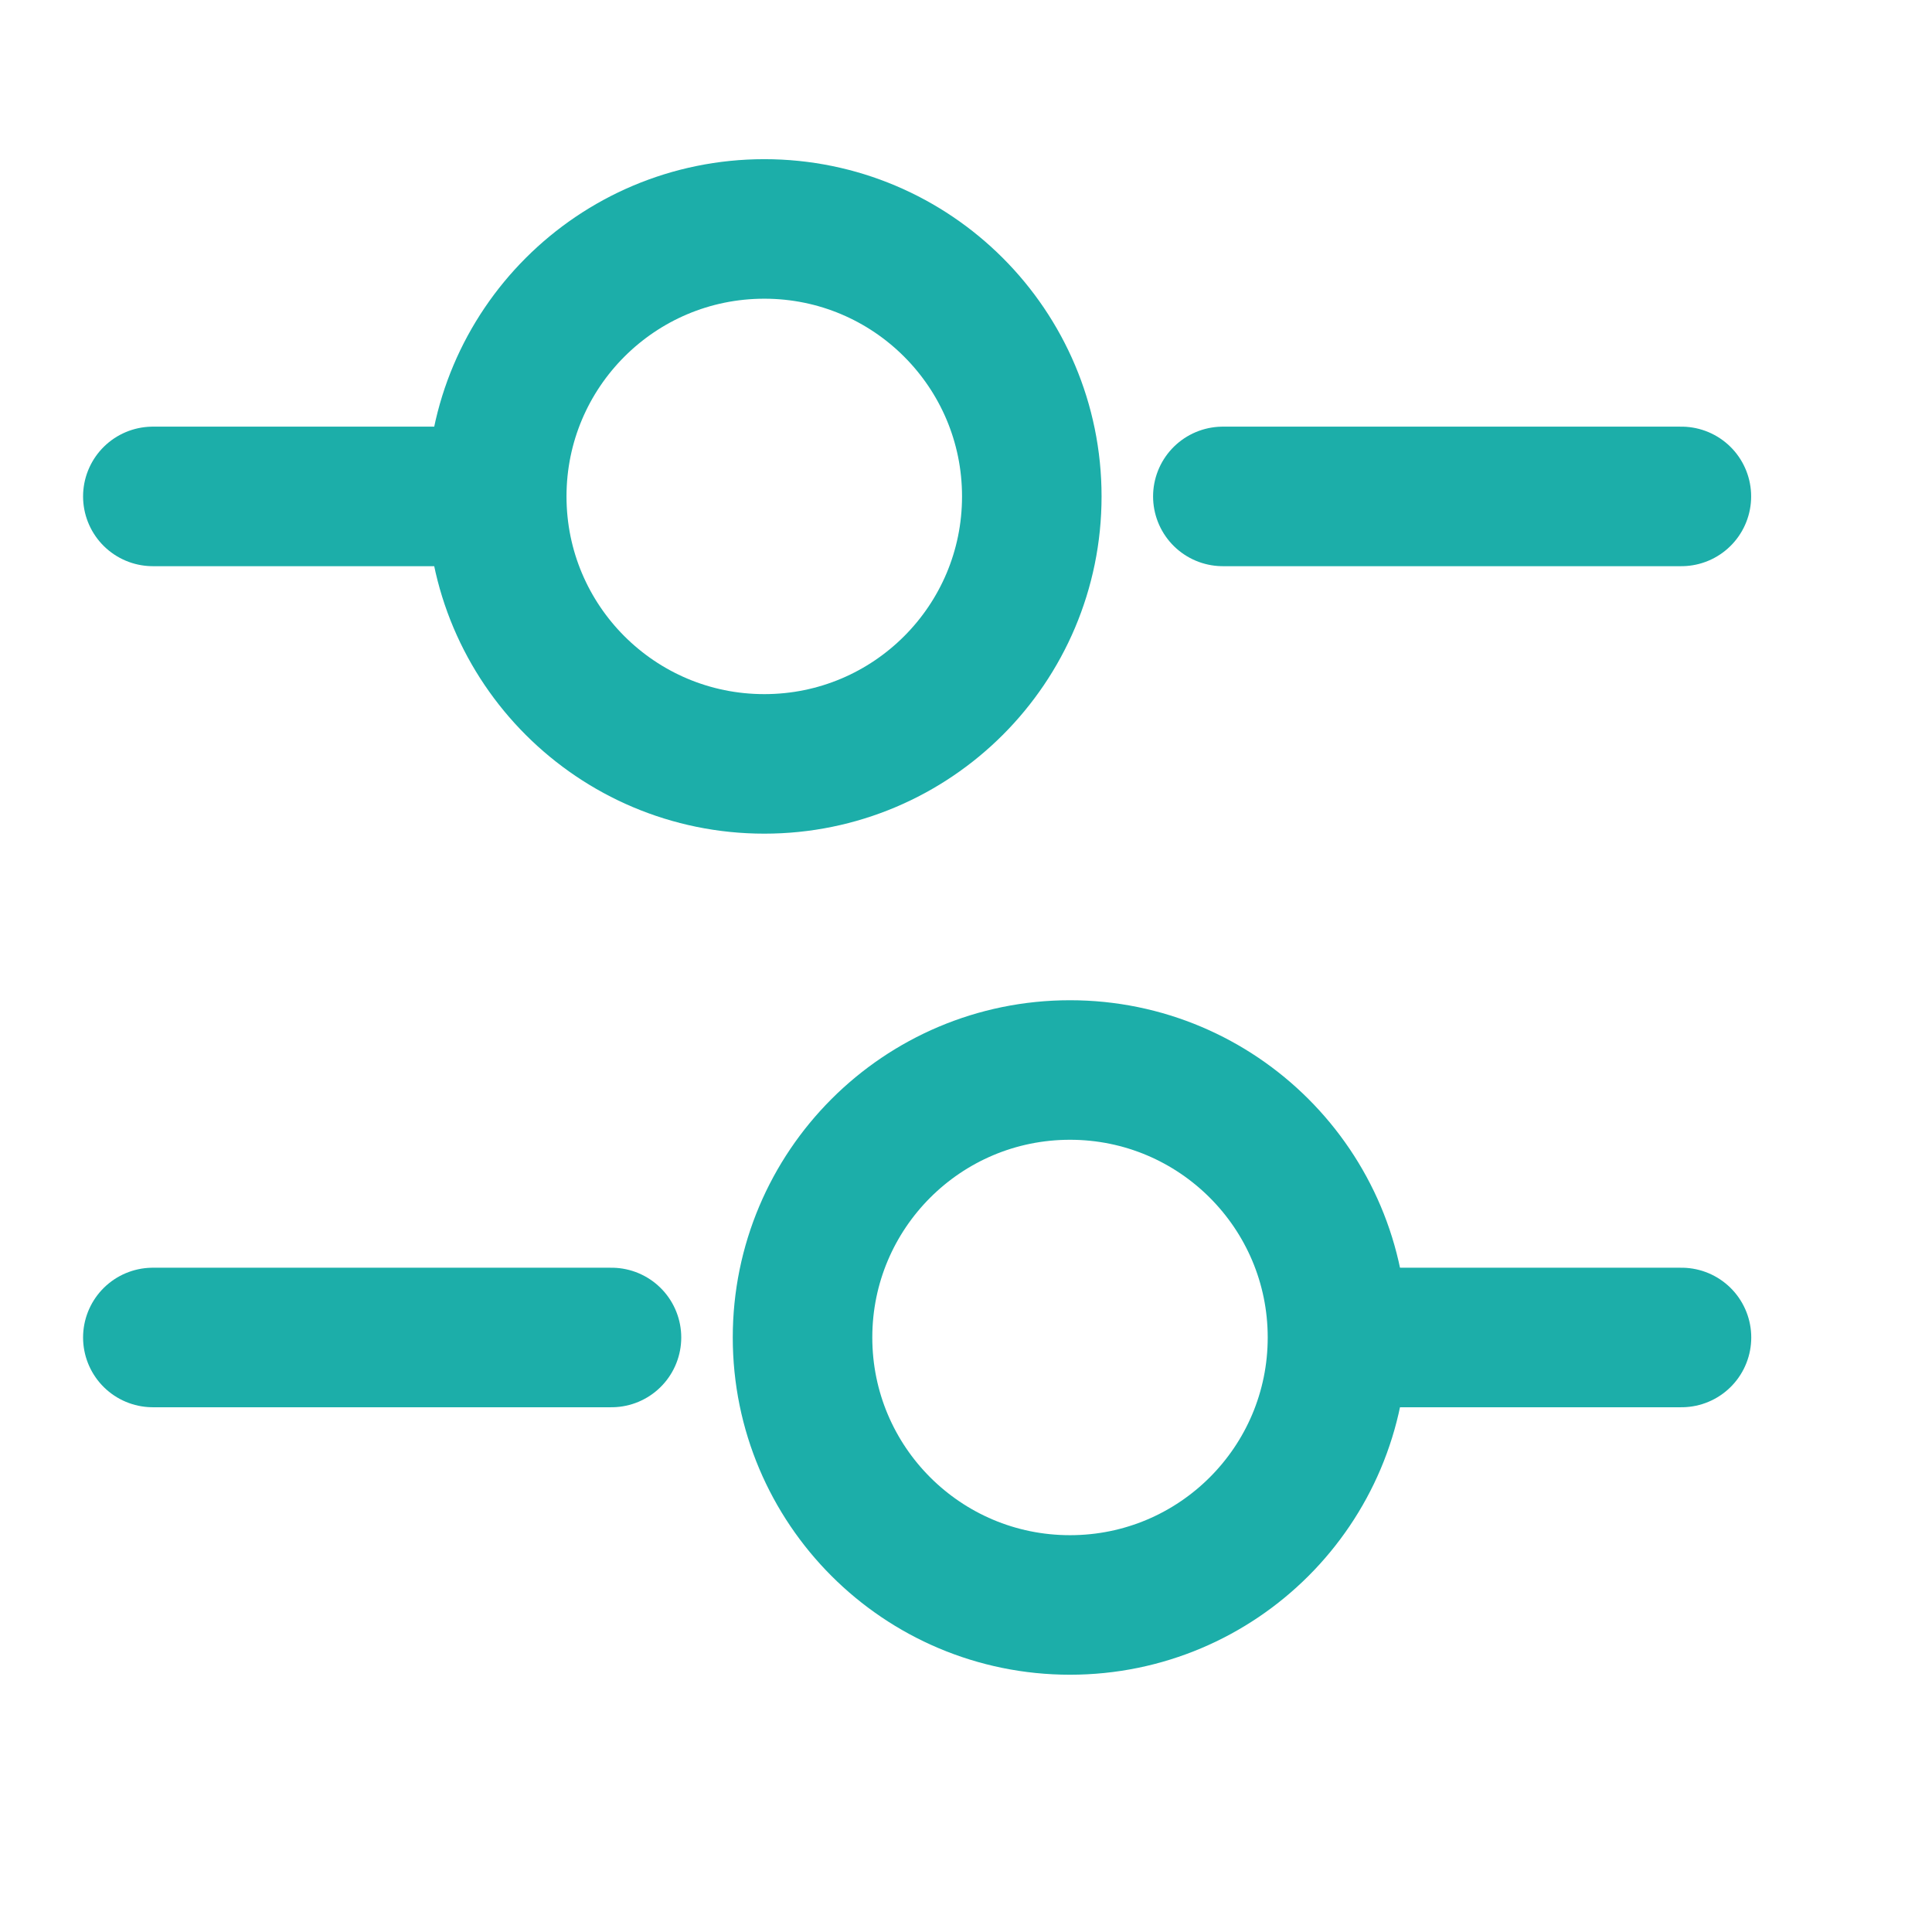 <svg width="18" height="18" viewBox="0 0 18 18" fill="none" xmlns="http://www.w3.org/2000/svg">
<path d="M15.665 4.625H11.393" stroke="#1CAEA9" stroke-width="1.3" stroke-linecap="round" stroke-linejoin="round"/>
<path d="M4.273 4.625H1.424" stroke="#1CAEA9" stroke-width="1.3" stroke-linecap="round" stroke-linejoin="round"/>
<path d="M9.613 4.625C9.613 6.002 8.497 7.117 7.121 7.117C5.744 7.117 4.628 6.002 4.628 4.625C4.628 3.249 5.744 2.133 7.121 2.133C8.497 2.133 9.613 3.249 9.613 4.625Z" stroke="#1CAEA9" stroke-width="1.3" stroke-linecap="round" stroke-linejoin="round"/>
<path d="M15.666 12.461H12.817" stroke="#1CAEA9" stroke-width="1.3" stroke-linecap="round" stroke-linejoin="round"/>
<path d="M5.697 12.461H1.424" stroke="#1CAEA9" stroke-width="1.3" stroke-linecap="round" stroke-linejoin="round"/>
<path d="M12.461 12.461C12.461 13.838 11.345 14.953 9.969 14.953C8.592 14.953 7.477 13.838 7.477 12.461C7.477 11.085 8.592 9.969 9.969 9.969C11.345 9.969 12.461 11.085 12.461 12.461Z" stroke="#1CAEA9" stroke-width="1.3" stroke-linecap="round" stroke-linejoin="round"/>
</svg>
